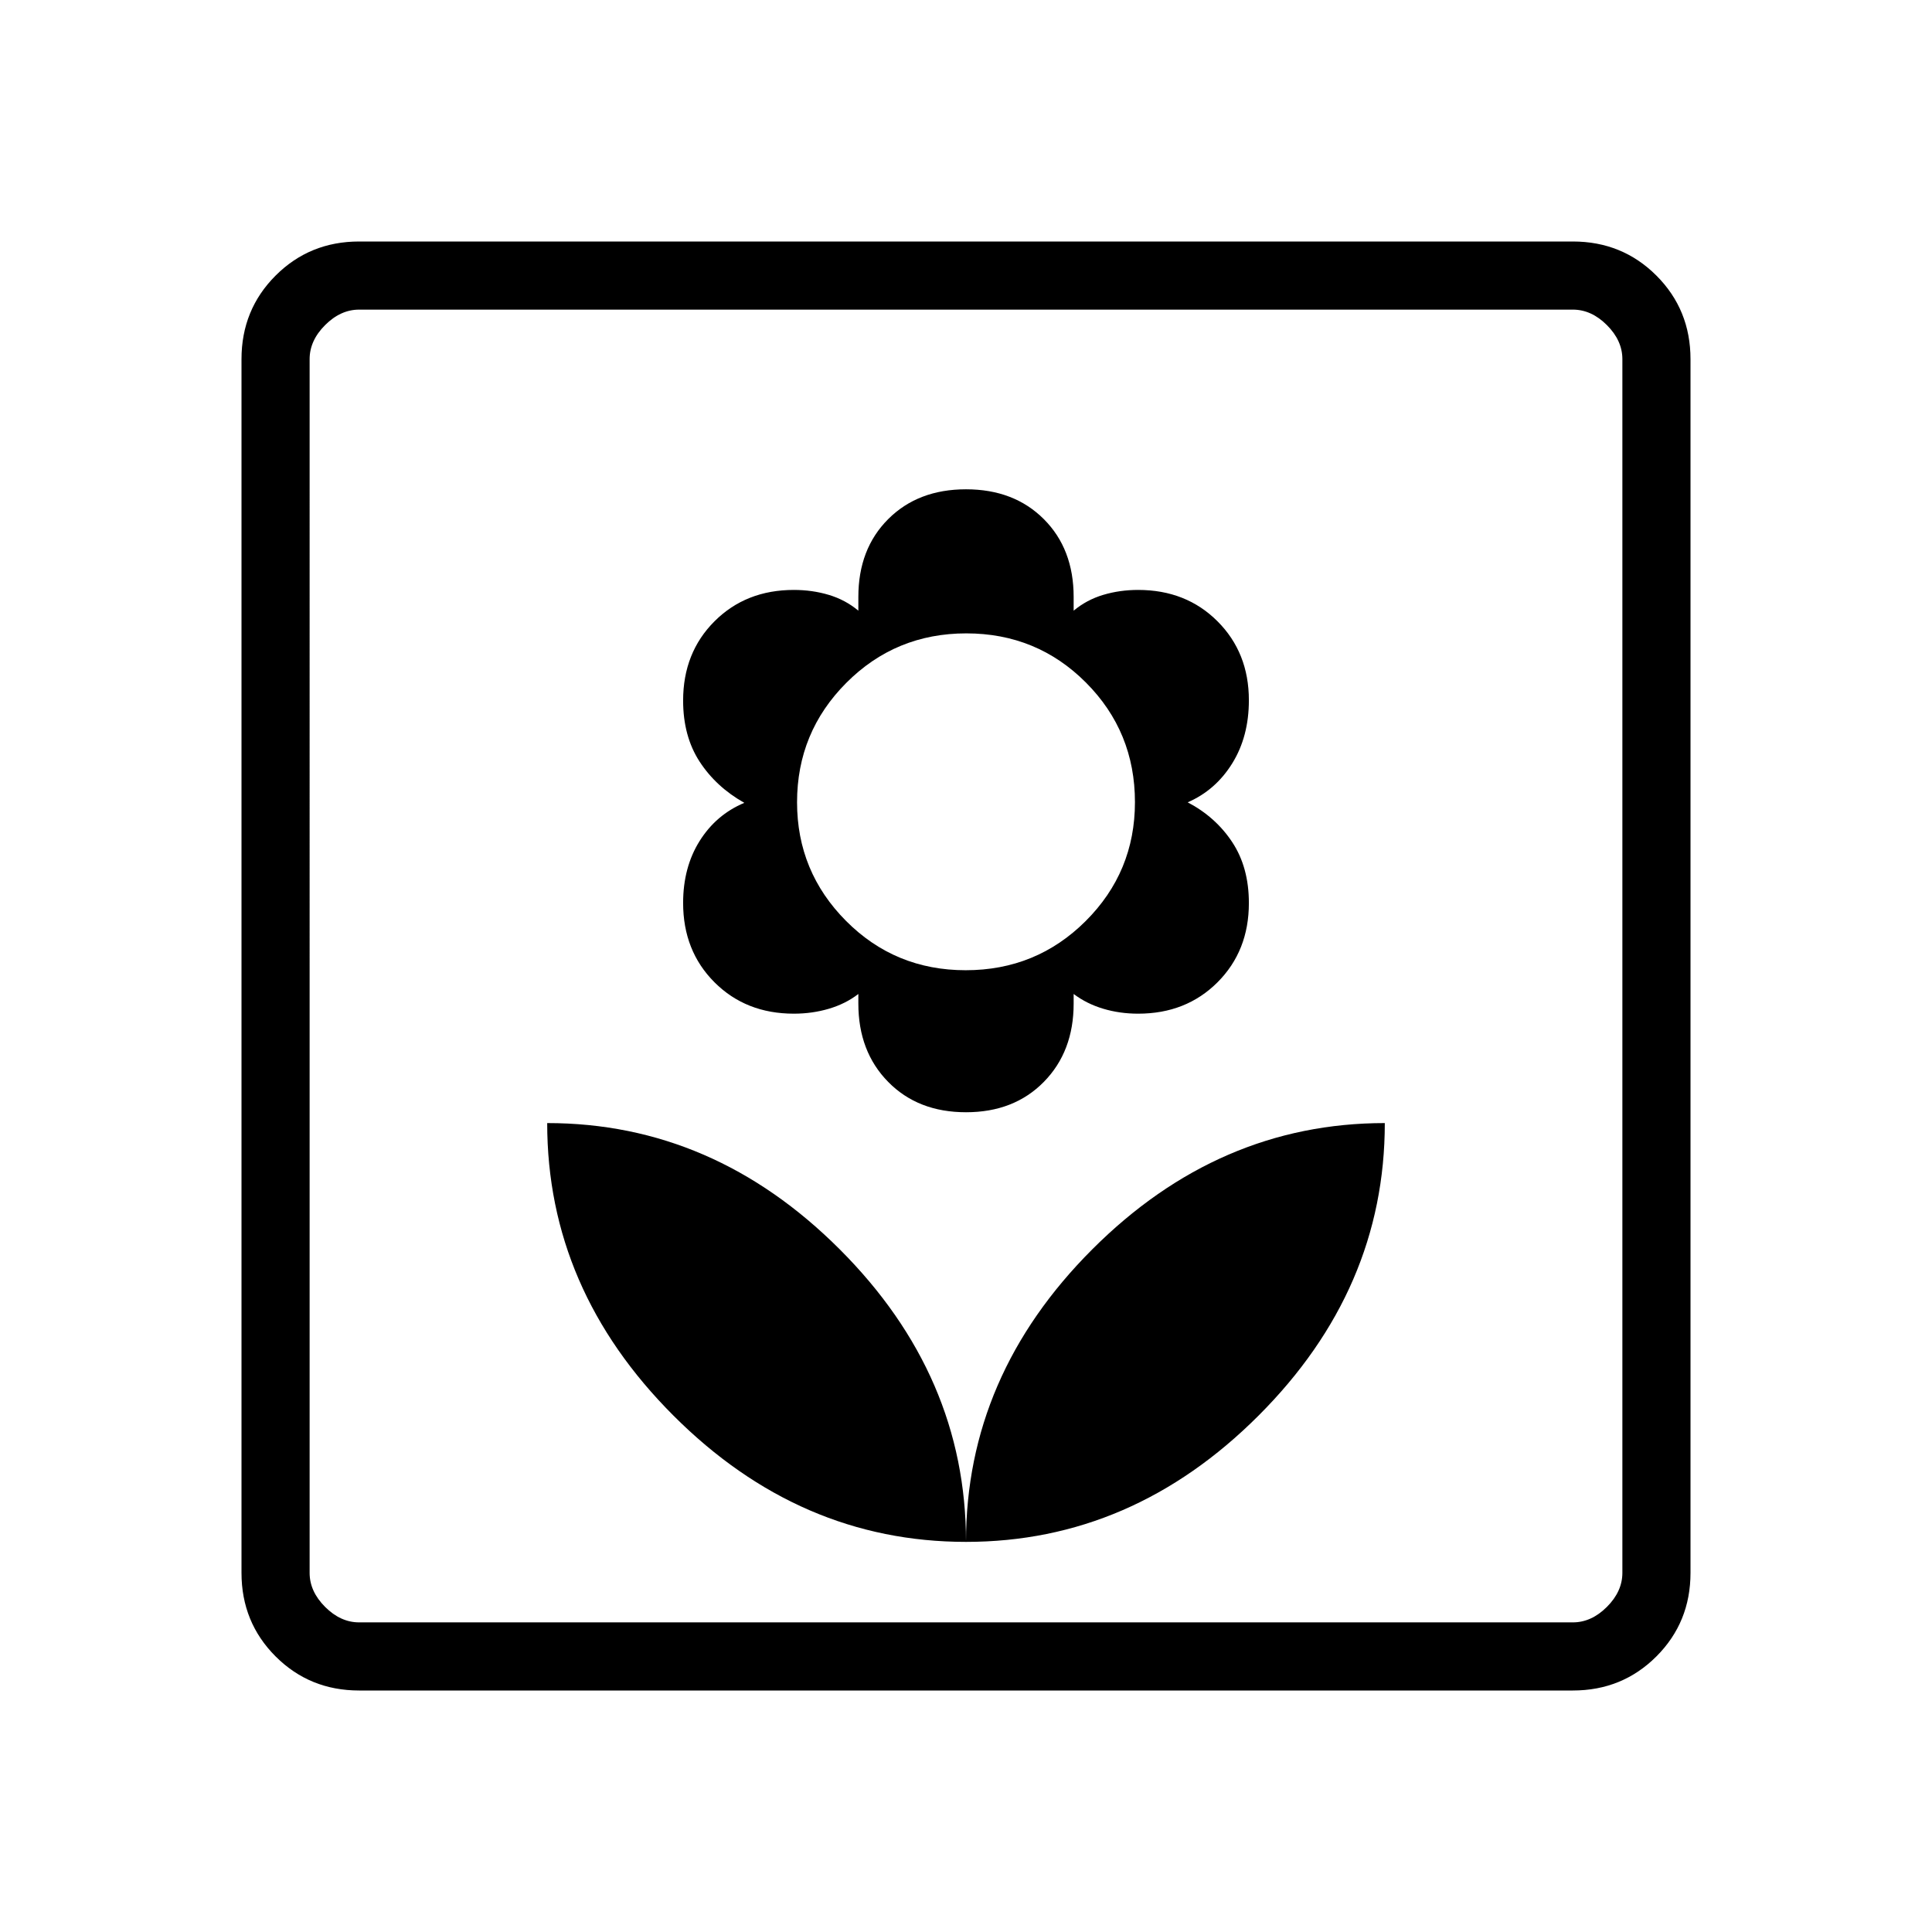 <svg xmlns="http://www.w3.org/2000/svg" height="40" viewBox="0 -960 960 960" width="40"><path d="M480-193.85q0-82.61-62.74-145.36-62.75-62.74-145.36-62.74 0 82.62 62.74 145.36 62.74 62.74 145.36 62.74Zm0-213.48q23.85 0 38.67-15.08t14.82-38.92v-4.77q6.46 4.87 14.68 7.33 8.21 2.46 17.37 2.46 23.84 0 39.43-15.59t15.59-39.37q0-17.76-8.27-30.27-8.26-12.51-22.14-19.79 13.85-6 22.13-19.34t8.28-31.39q0-23.63-15.59-39.22t-39.43-15.59q-9.16 0-17.37 2.46-8.22 2.46-14.68 7.85v-6.82q0-23.85-14.82-38.67T480-716.87q-23.85 0-38.67 14.82t-14.82 38.67v6.82q-6.46-5.39-14.68-7.85-8.21-2.46-17.37-2.46-23.84 0-39.43 15.59t-15.59 39.37q0 17.76 8.19 30.35t22.22 20.48q-14.03 5.9-22.22 18.98-8.19 13.07-8.19 30.77 0 23.84 15.59 39.43t39.43 15.59q9.16 0 17.45-2.46 8.3-2.46 14.6-7.33v4.77q0 23.84 14.82 38.92 14.82 15.08 38.67 15.08Zm-.14-70.57q-35.08 0-59.45-24.48-24.36-24.49-24.36-58.97 0-34.82 24.5-59.37 24.5-24.56 59.59-24.56 35.08 0 59.45 24.44 24.36 24.43 24.36 59.43 0 34.67-24.5 59.09t-59.59 24.42Zm.14 284.05q82.62 0 145.36-62.74 62.74-62.74 62.74-145.36-82.61 0-145.36 62.74Q480-276.46 480-193.85ZM178.46-120q-24.58 0-41.52-16.94Q120-153.88 120-178.46v-603.08q0-24.58 16.94-41.52Q153.88-840 178.46-840h603.08q24.58 0 41.52 16.94Q840-806.12 840-781.54v603.08q0 24.58-16.94 41.52Q806.12-120 781.54-120H178.46Zm0-33.85h603.08q9.23 0 16.92-7.69 7.69-7.69 7.69-16.92v-603.08q0-9.23-7.69-16.92-7.69-7.69-16.92-7.69H178.46q-9.23 0-16.92 7.69-7.69 7.69-7.69 16.92v603.08q0 9.23 7.69 16.92 7.69 7.69 16.92 7.69Zm-24.61 0V-806.15-153.85Z"/></svg>